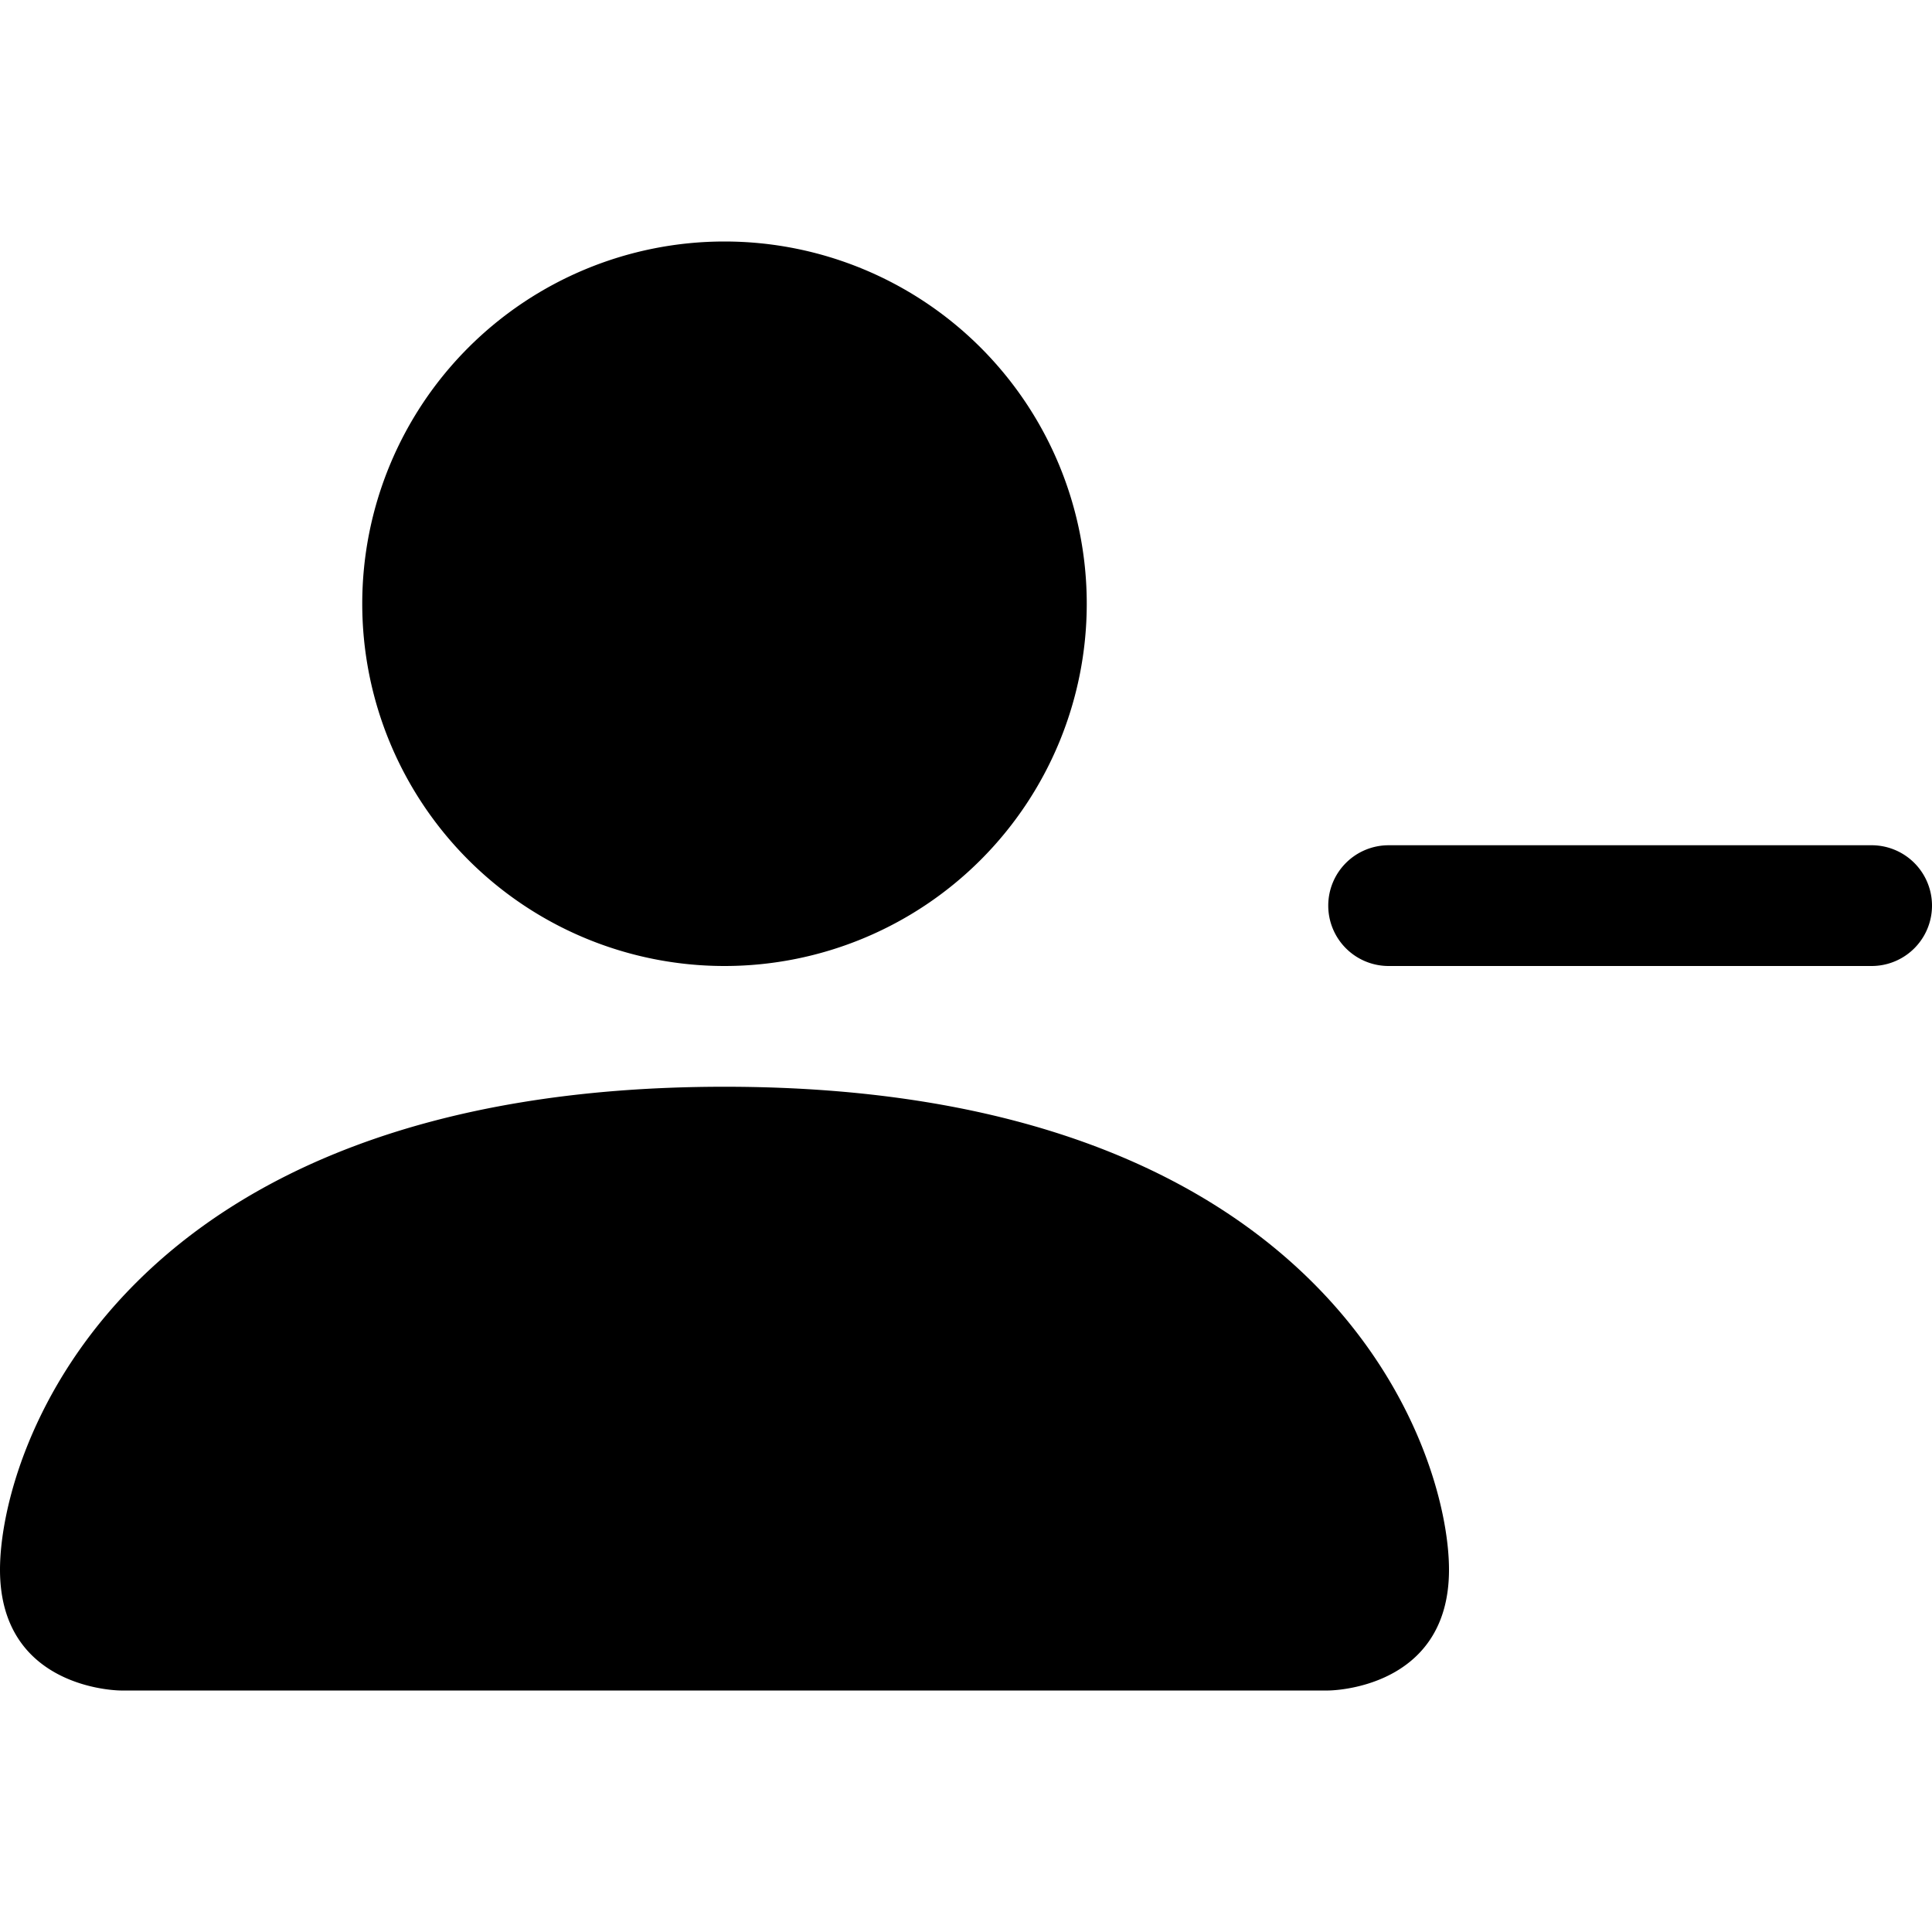 <svg xmlns="http://www.w3.org/2000/svg" width="16" height="16" fill="currentColor" class="bi bi-person-dash-fill"
     viewBox="0 0 16 16">
    <path fill-rule="evenodd"
          d="M1 14s-1 0-1-1 1-4 6-4 6 3 6 4-1 1-1 1H1zm5-6a3 3 0 1 0 0-6 3 3 0 0 0 0 6zm5-.5a.5.5 0 0 1 .5-.5h4a.5.5 0 0 1 0 1h-4a.5.5 0 0 1-.5-.5z"/>
</svg>